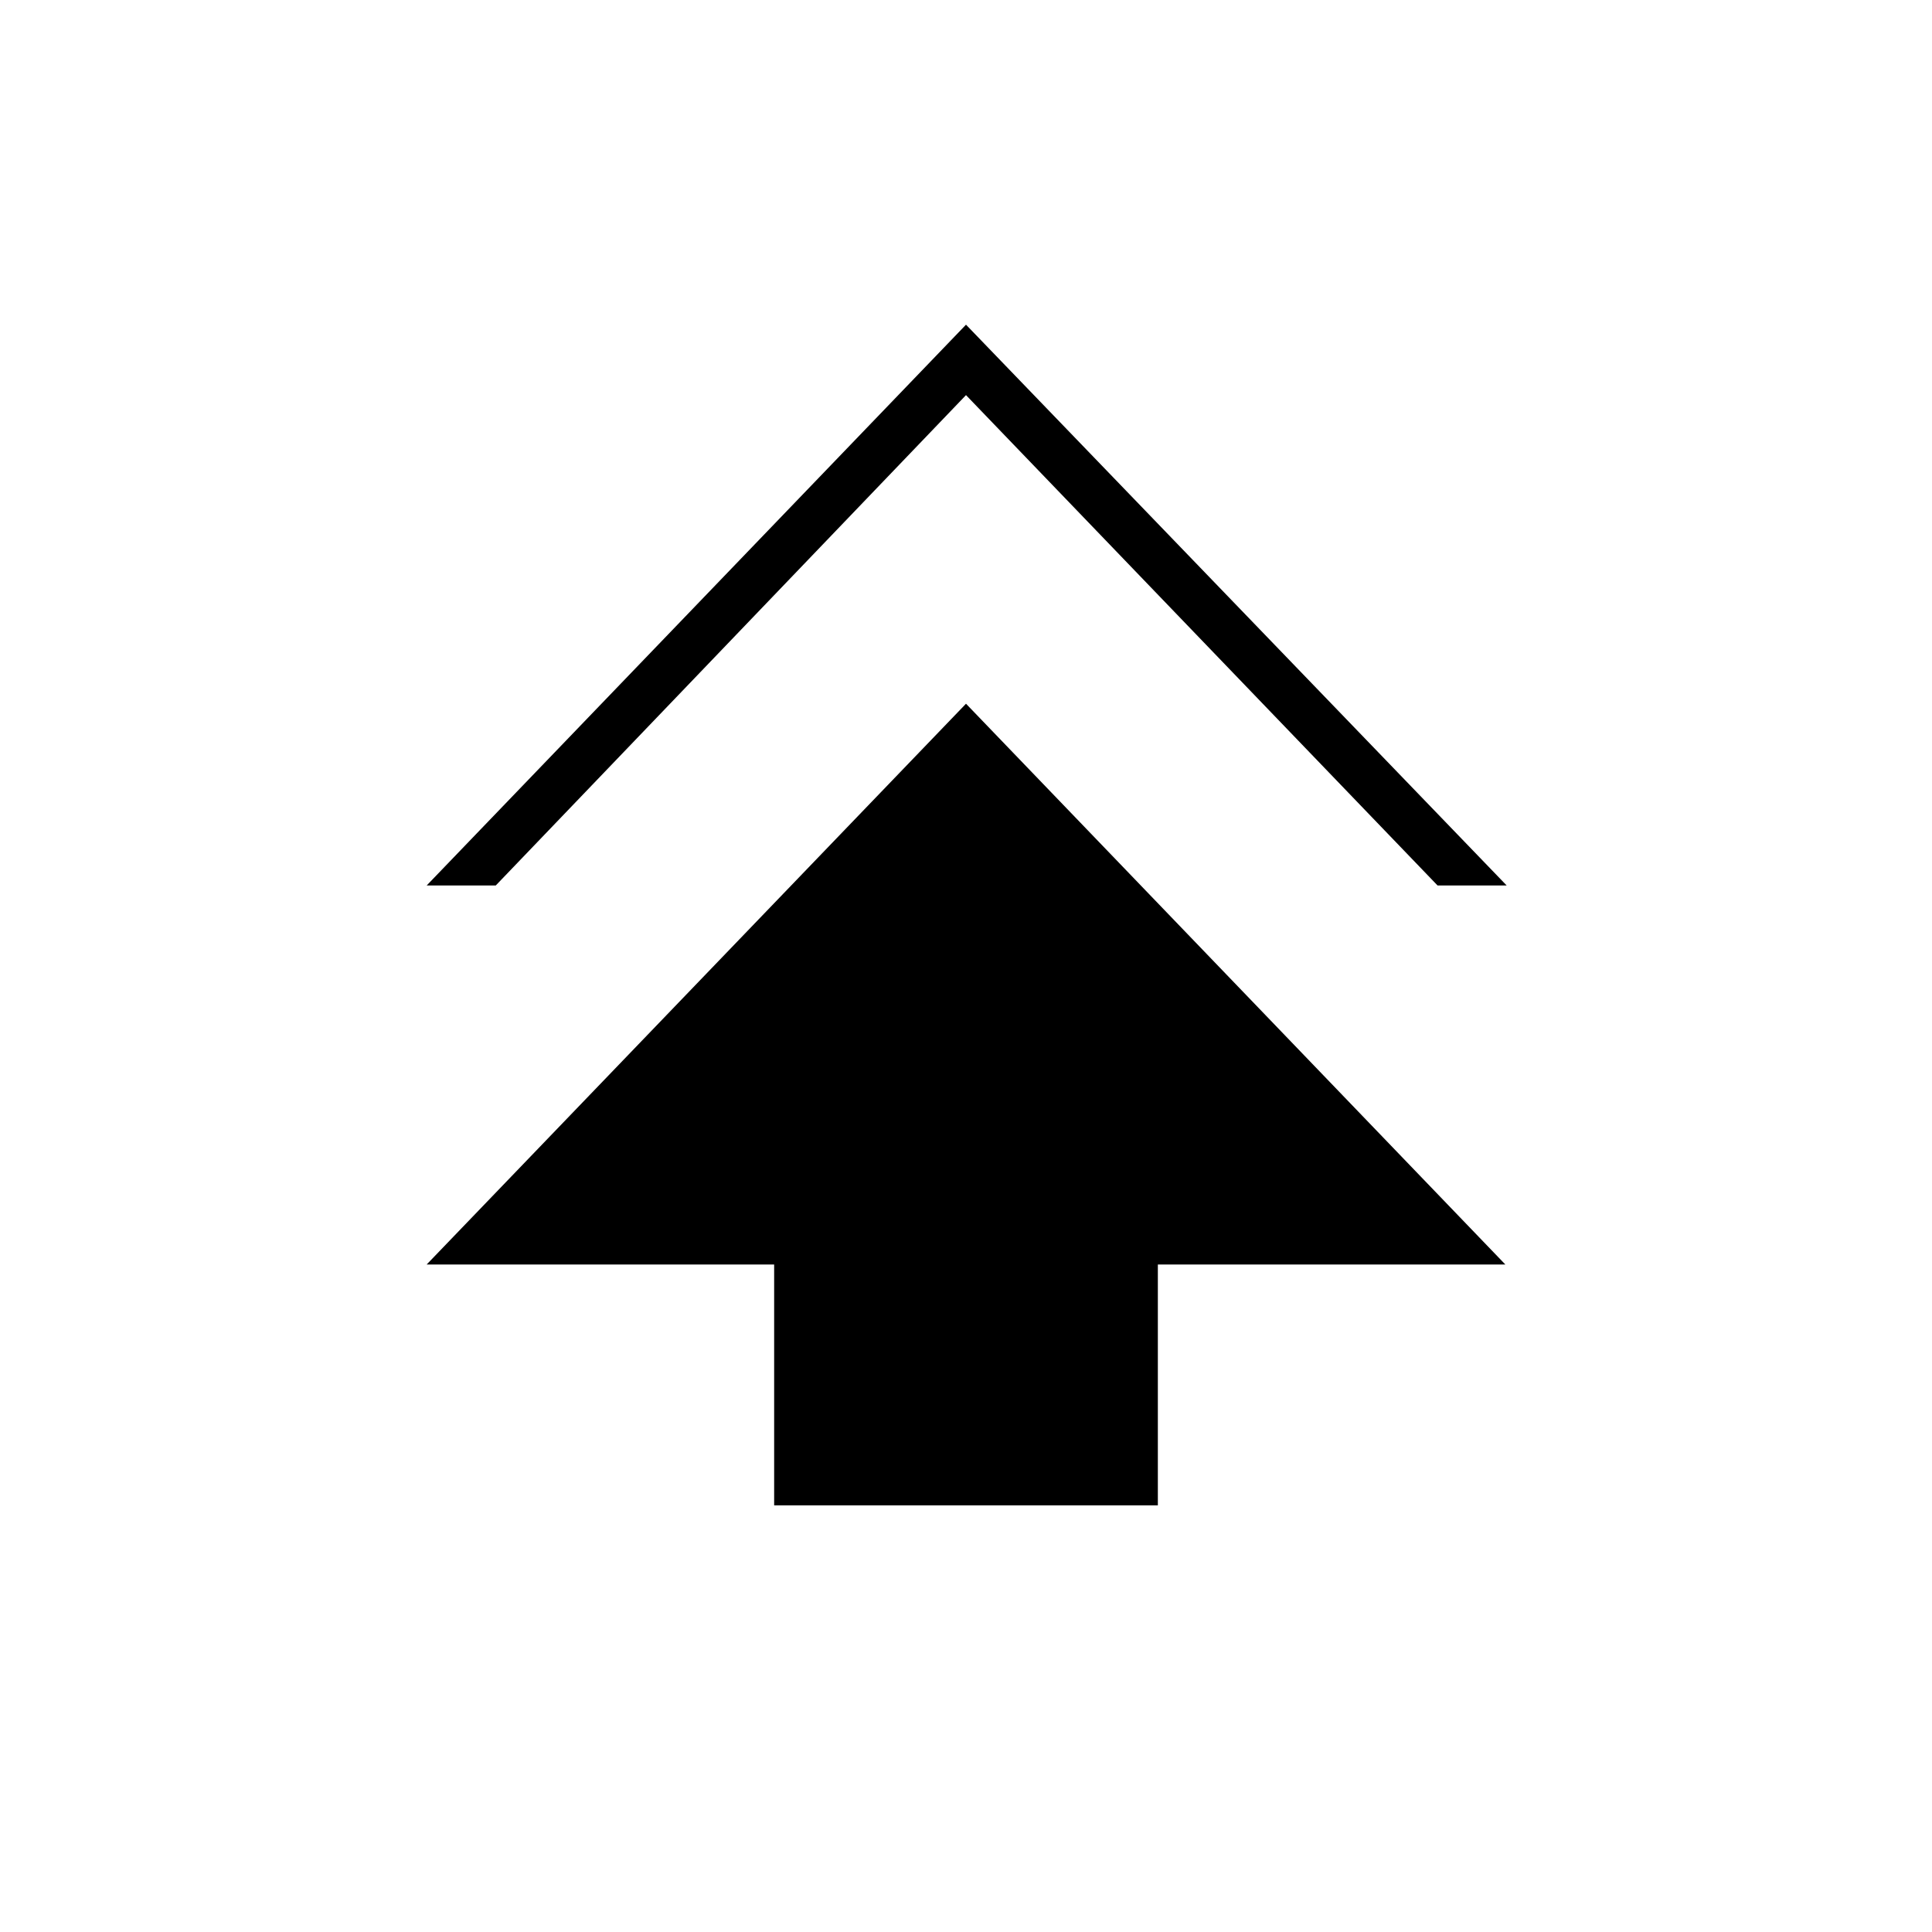<svg xmlns="http://www.w3.org/2000/svg" height="40" viewBox="0 -960 960 960" width="40"><path d="M384.67-212v-119.67H212l268-278.66 268 278.66H575.33V-212H384.67ZM212-520l268-278.67L748.67-520h-34.34L480-763.67 246.33-520H212Z"/></svg>